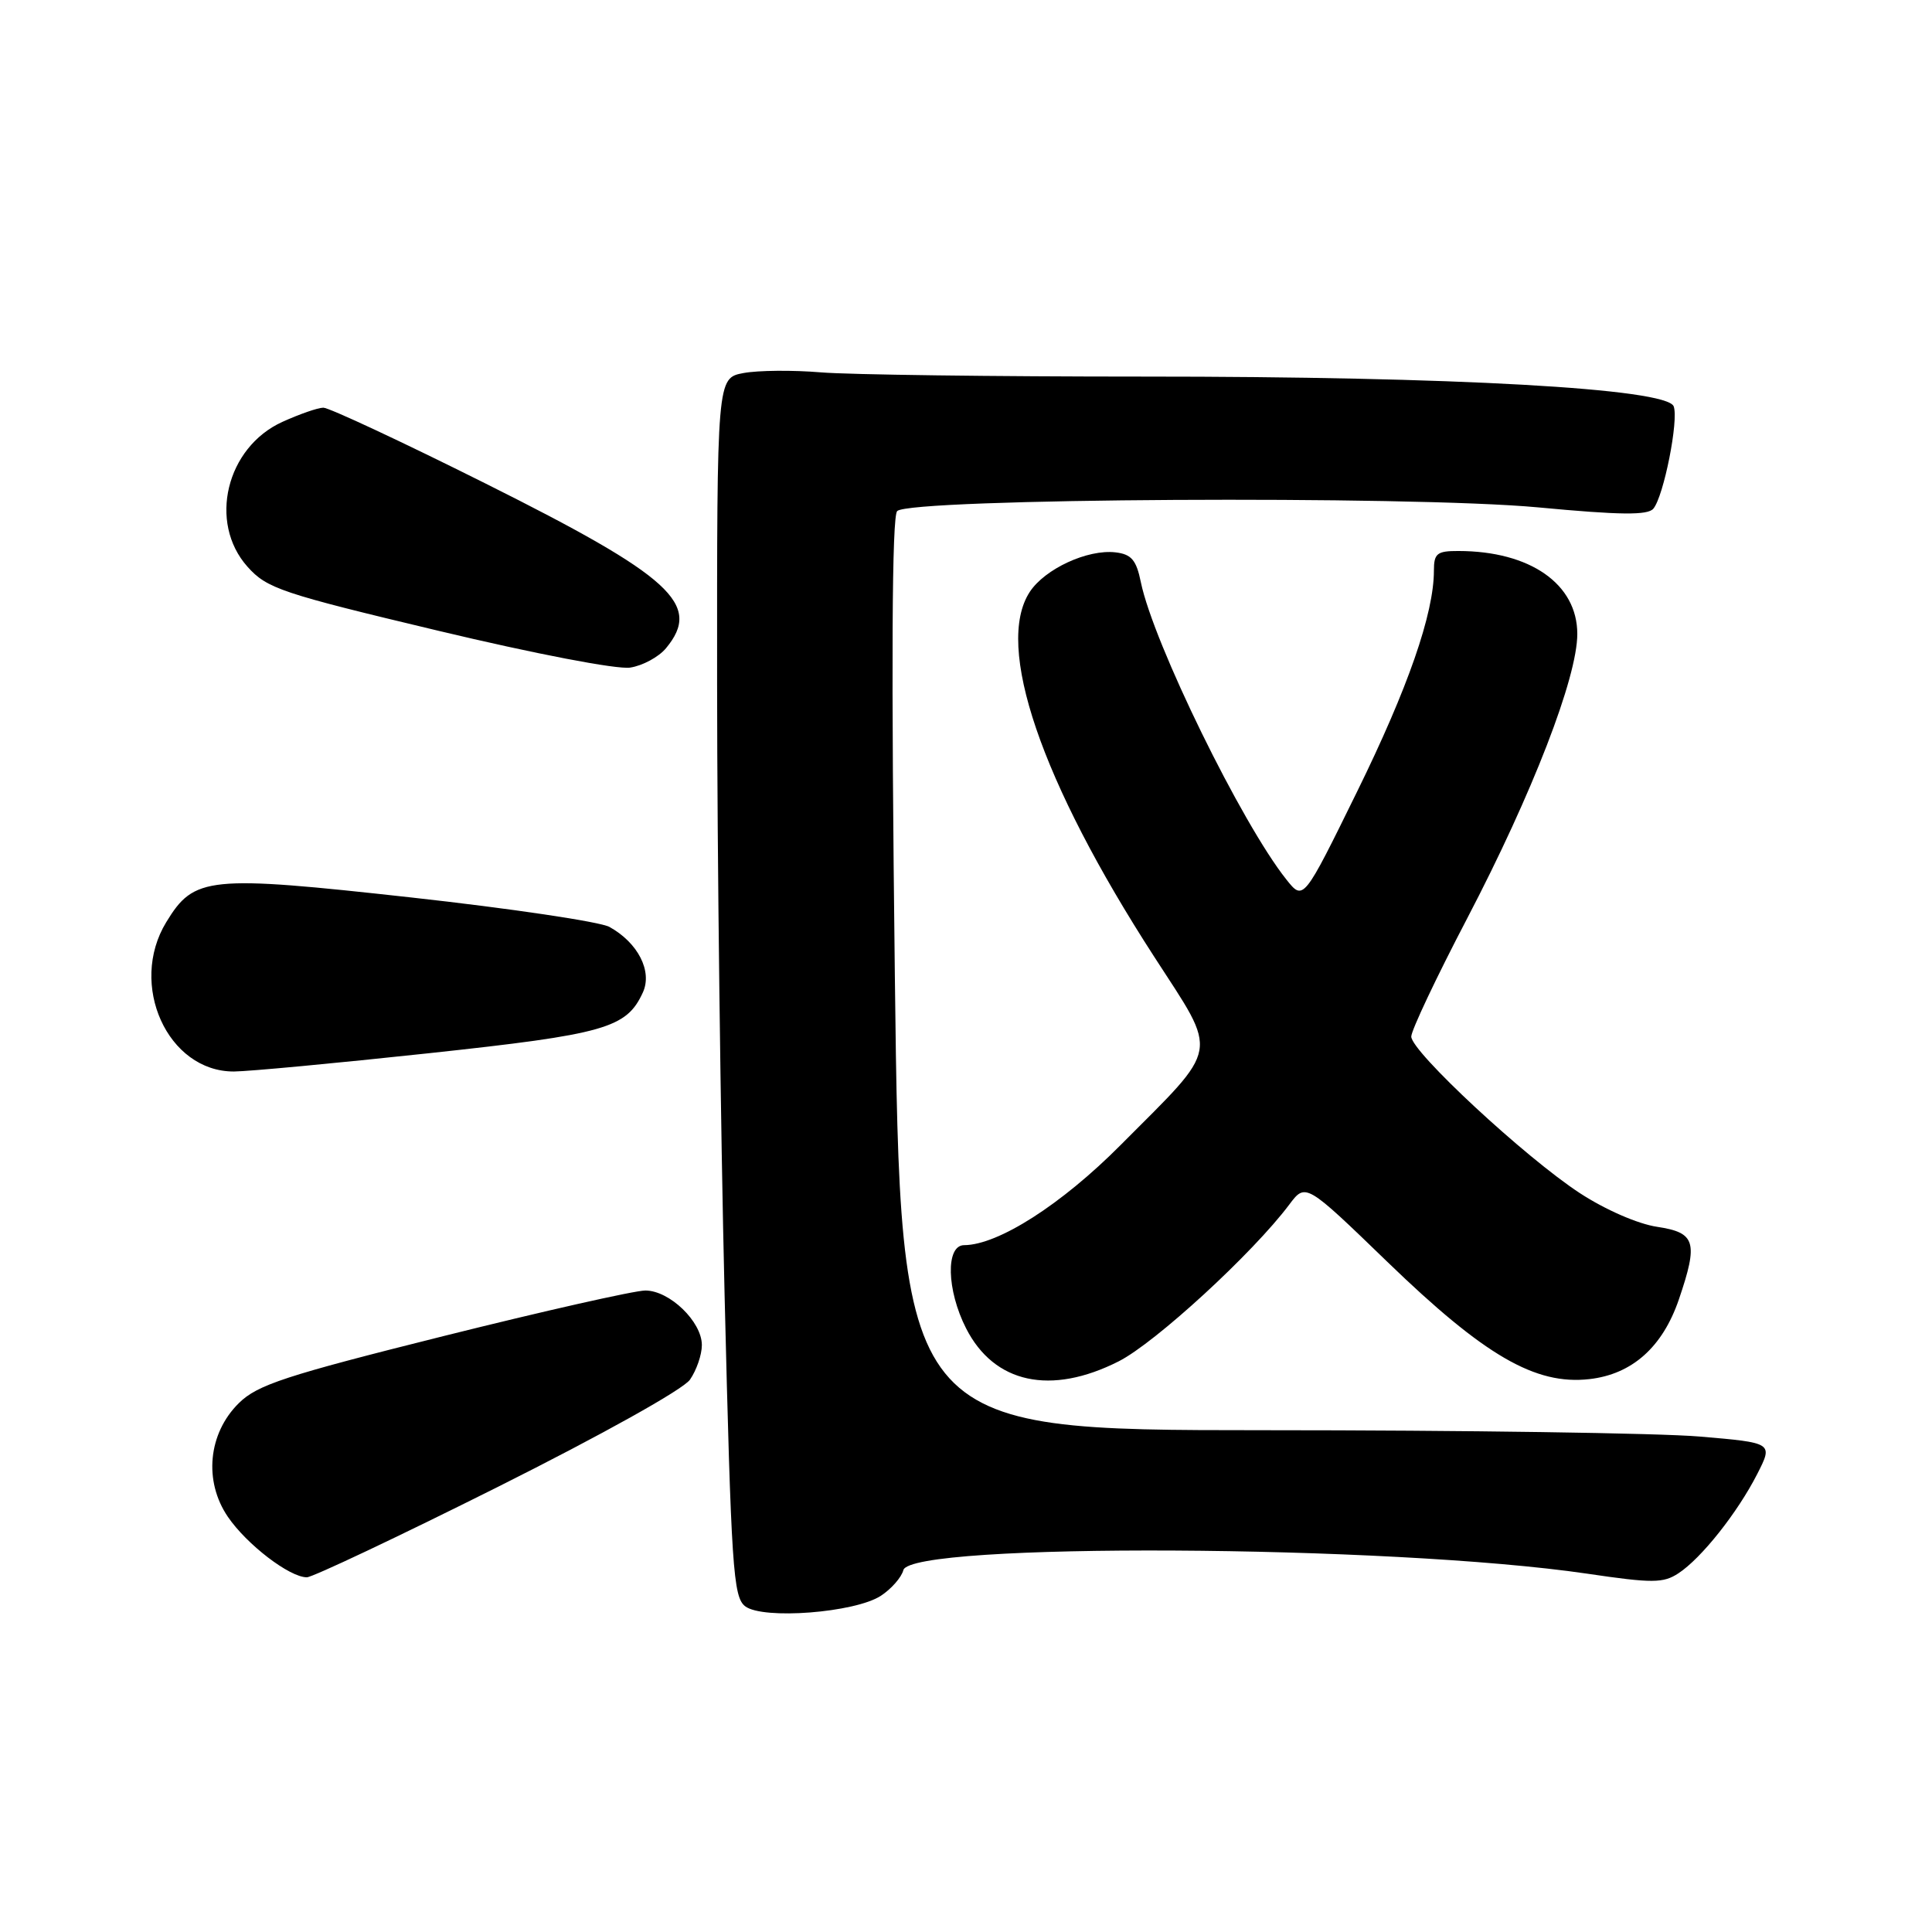 <?xml version="1.0" encoding="UTF-8" standalone="no"?>
<!DOCTYPE svg PUBLIC "-//W3C//DTD SVG 1.1//EN" "http://www.w3.org/Graphics/SVG/1.1/DTD/svg11.dtd" >
<svg xmlns="http://www.w3.org/2000/svg" xmlns:xlink="http://www.w3.org/1999/xlink" version="1.1" viewBox="0 0 256 256">
 <g >
 <path fill="currentColor"
d=" M 116.72 211.45 C 118.11 210.54 119.45 209.01 119.70 208.05 C 120.66 204.35 184.16 204.68 210.31 208.52 C 218.97 209.80 220.39 209.79 222.40 208.47 C 225.43 206.49 230.22 200.45 232.84 195.32 C 234.95 191.18 234.95 191.18 225.22 190.35 C 219.88 189.89 193.85 189.51 167.40 189.51 C 119.30 189.50 119.30 189.50 118.57 129.13 C 118.08 88.02 118.18 68.42 118.88 67.72 C 120.58 66.02 186.80 65.64 203.81 67.23 C 214.74 68.26 218.34 68.29 219.08 67.40 C 220.46 65.74 222.46 55.64 221.77 53.84 C 220.86 51.47 192.71 49.89 151.50 49.90 C 131.70 49.90 112.47 49.65 108.77 49.34 C 105.07 49.03 100.46 49.07 98.52 49.43 C 95.00 50.09 95.00 50.09 95.02 90.80 C 95.03 113.18 95.48 149.50 96.01 171.50 C 96.89 207.80 97.15 211.62 98.74 212.84 C 101.10 214.64 113.29 213.69 116.72 211.45 Z  M 65.93 197.04 C 79.77 190.11 90.50 184.12 91.42 182.82 C 92.29 181.57 93.00 179.51 93.00 178.23 C 93.00 175.13 88.72 171.00 85.51 171.00 C 84.10 171.00 72.04 173.72 58.72 177.05 C 37.78 182.29 34.11 183.49 31.64 185.93 C 27.58 189.94 26.97 196.25 30.19 200.98 C 32.68 204.64 38.36 209.00 40.66 209.00 C 41.40 209.00 52.78 203.62 65.93 197.04 Z  M 148.24 180.38 C 153.09 177.92 166.01 166.05 170.83 159.62 C 173.00 156.73 173.00 156.73 183.85 167.22 C 196.71 179.65 203.44 183.55 210.60 182.74 C 216.26 182.10 220.30 178.50 222.46 172.18 C 225.05 164.57 224.68 163.33 219.58 162.56 C 217.02 162.18 212.70 160.29 209.33 158.09 C 202.08 153.35 187.00 139.34 187.00 137.35 C 187.00 136.54 190.33 129.49 194.41 121.69 C 203.07 105.10 209.00 89.77 209.00 84.00 C 209.00 77.38 202.75 73.02 193.25 73.01 C 190.41 73.00 190.00 73.33 190.00 75.61 C 190.00 81.29 186.57 91.17 179.80 104.94 C 172.71 119.38 172.71 119.38 170.45 116.54 C 164.53 109.11 152.84 85.23 151.17 77.15 C 150.57 74.20 149.92 73.44 147.81 73.19 C 144.12 72.76 138.46 75.37 136.45 78.43 C 131.78 85.57 137.90 103.52 152.93 126.76 C 161.51 140.03 161.80 138.35 148.49 151.72 C 140.66 159.60 132.26 164.97 127.75 164.99 C 125.29 165.00 125.43 170.95 128.01 176.01 C 131.73 183.32 139.24 184.94 148.24 180.38 Z  M 56.81 139.56 C 80.22 137.04 83.02 136.24 85.19 131.49 C 86.46 128.69 84.54 124.92 80.75 122.82 C 79.51 122.14 67.70 120.38 54.50 118.92 C 27.53 115.94 25.73 116.12 22.03 122.19 C 16.98 130.47 22.21 142.01 31.00 141.98 C 32.92 141.97 44.54 140.88 56.81 139.56 Z  M 88.25 85.89 C 93.06 80.09 89.01 76.40 64.34 64.07 C 53.26 58.53 43.58 54.01 42.84 54.02 C 42.10 54.03 39.67 54.88 37.42 55.90 C 29.97 59.28 27.57 69.24 32.79 75.09 C 35.37 77.98 37.25 78.61 58.04 83.57 C 70.94 86.65 81.78 88.73 83.50 88.46 C 85.15 88.21 87.29 87.05 88.25 85.89 Z "/>
</g>
</svg>